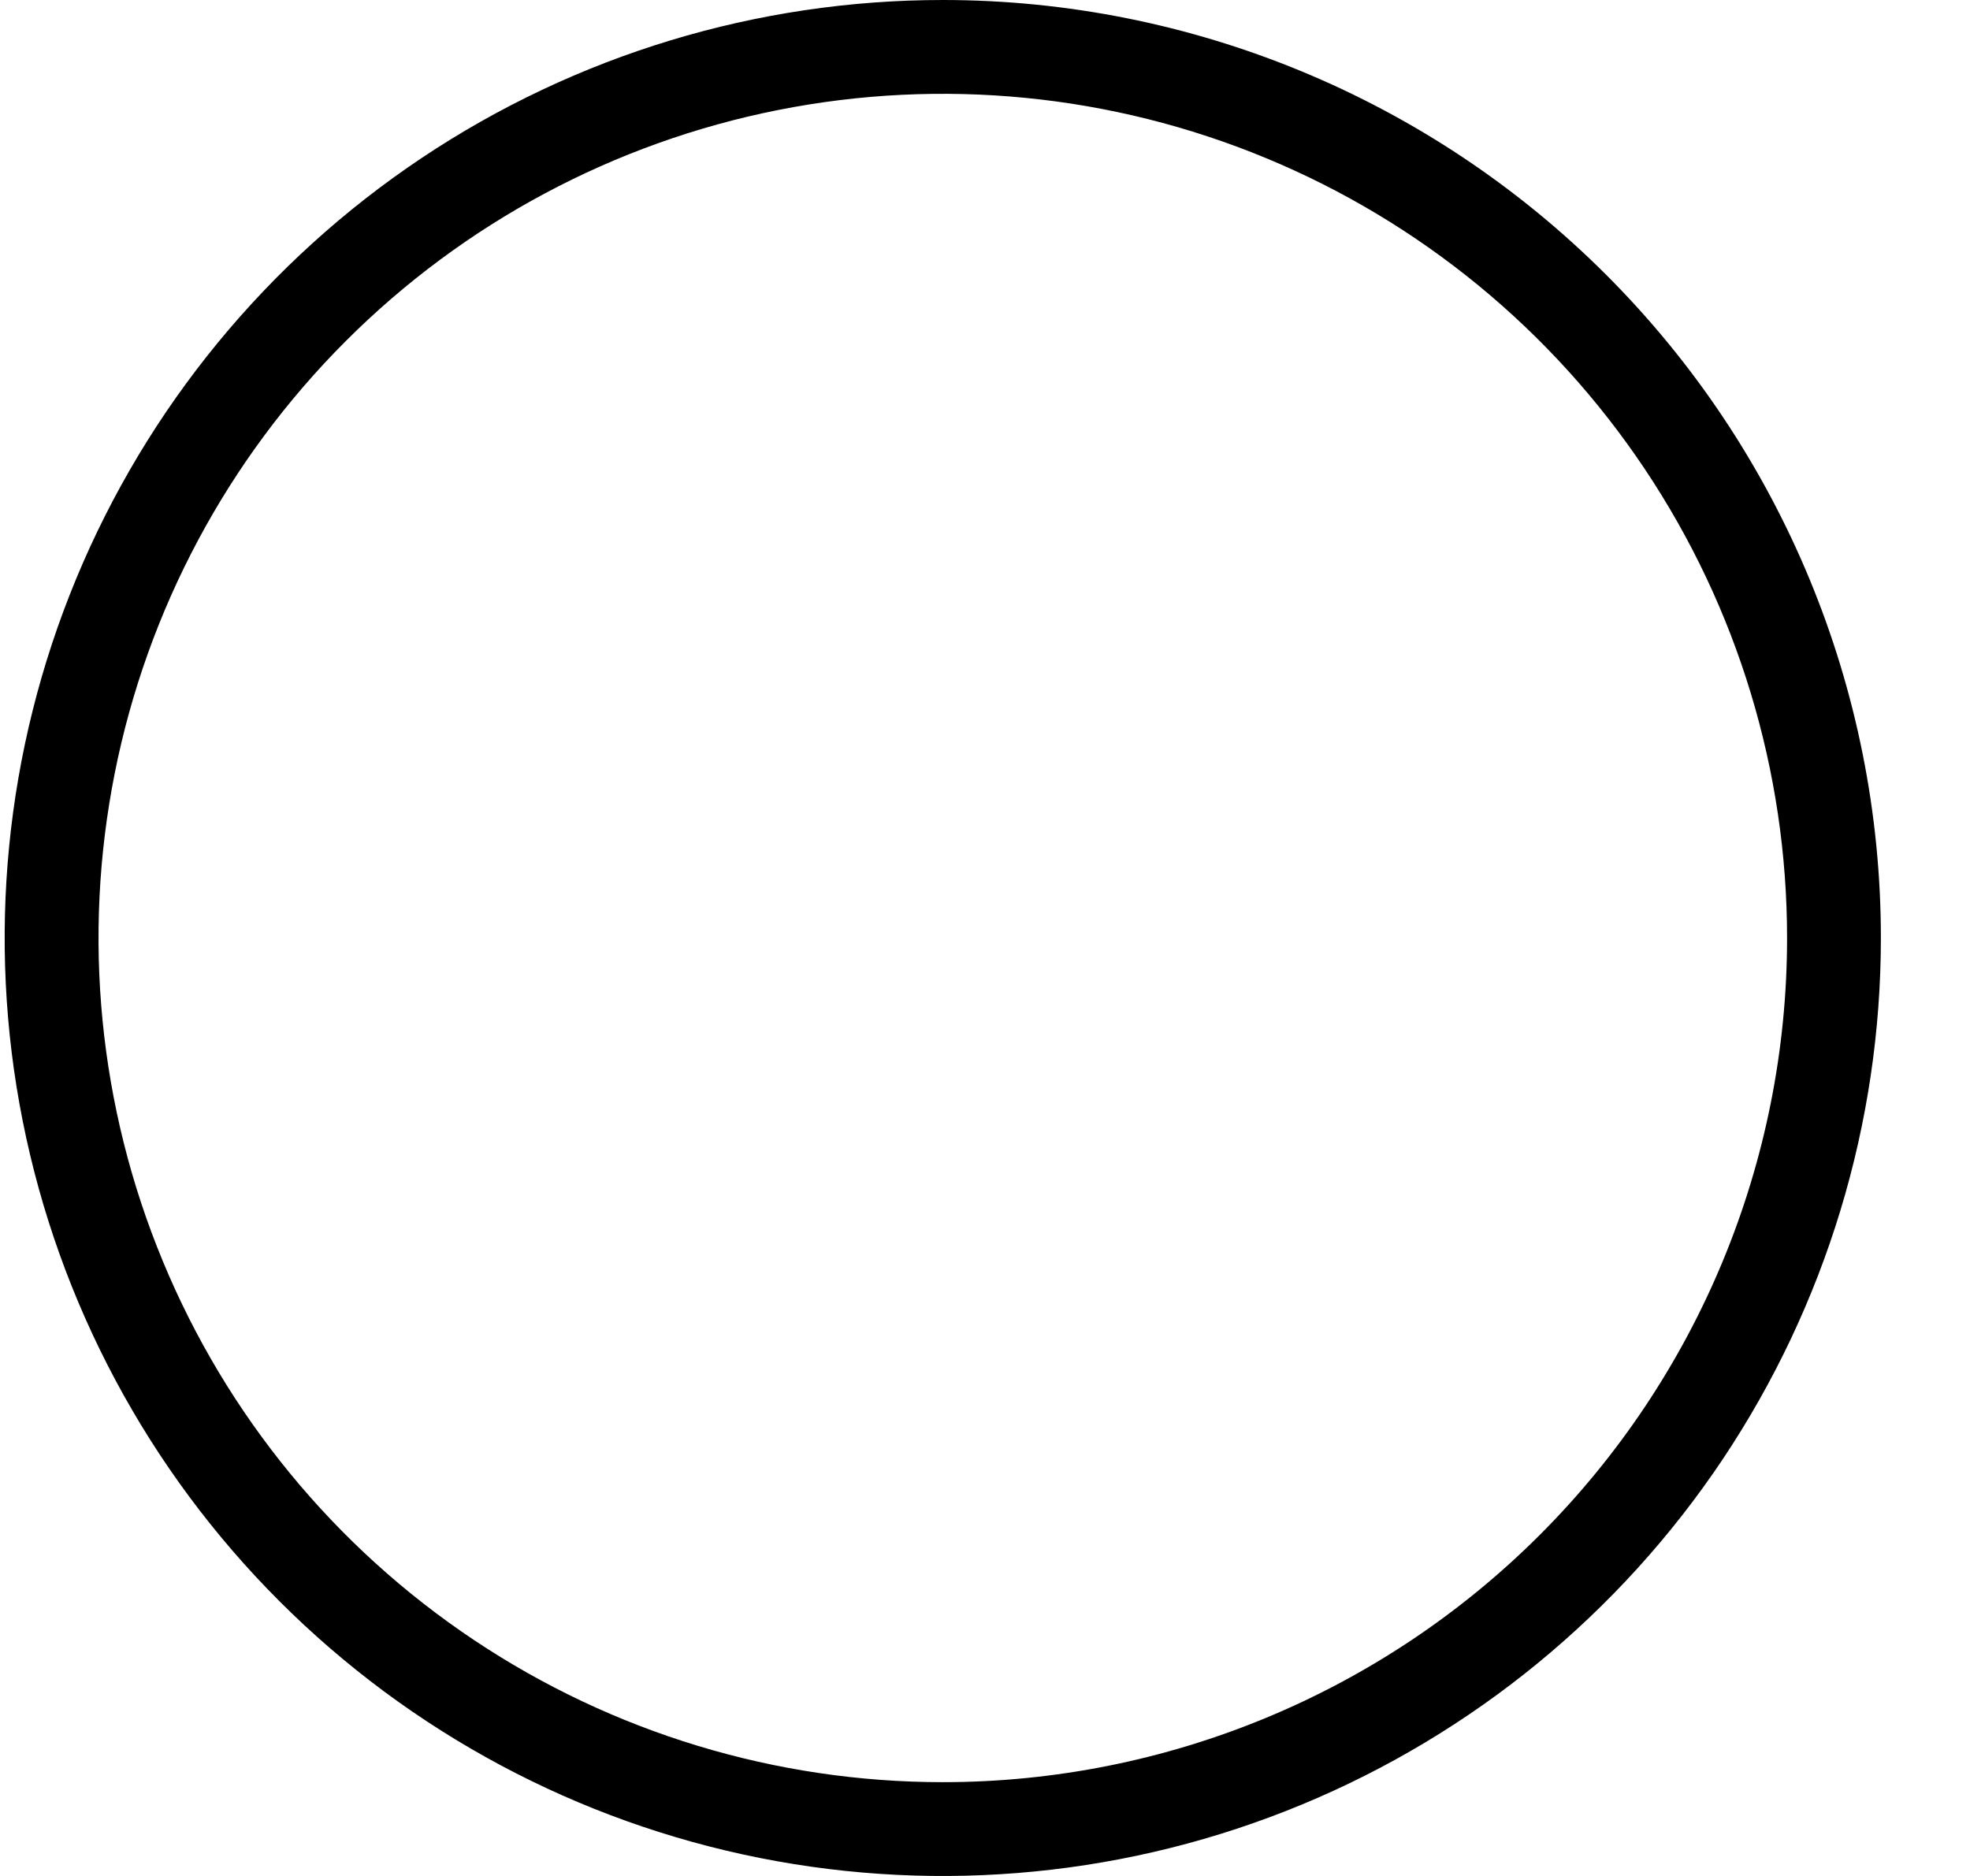 <svg width="21" height="20" viewBox="0 0 21 20"  xmlns="http://www.w3.org/2000/svg">
<path d="M10.05 0C8.072 0 6.139 0.586 4.494 1.685C2.85 2.784 1.568 4.346 0.811 6.173C0.054 8 -0.144 10.011 0.242 11.951C0.628 13.891 1.58 15.672 2.979 17.071C4.378 18.47 6.159 19.422 8.099 19.808C10.039 20.194 12.05 19.996 13.877 19.239C15.704 18.482 17.266 17.2 18.365 15.556C19.463 13.911 20.05 11.978 20.05 10C20.05 7.348 18.997 4.804 17.121 2.929C15.246 1.054 12.702 0 10.05 0ZM10.05 19C8.27 19 6.53 18.472 5.05 17.483C3.57 16.494 2.416 15.089 1.735 13.444C1.054 11.8 0.876 9.99 1.223 8.244C1.57 6.498 2.427 4.895 3.686 3.636C4.945 2.377 6.548 1.52 8.294 1.173C10.04 0.826 11.85 1.004 13.494 1.685C15.139 2.366 16.544 3.52 17.533 5C18.522 6.48 19.05 8.22 19.05 10C19.05 12.387 18.102 14.676 16.414 16.364C14.726 18.052 12.437 19 10.05 19Z" />
</svg>
